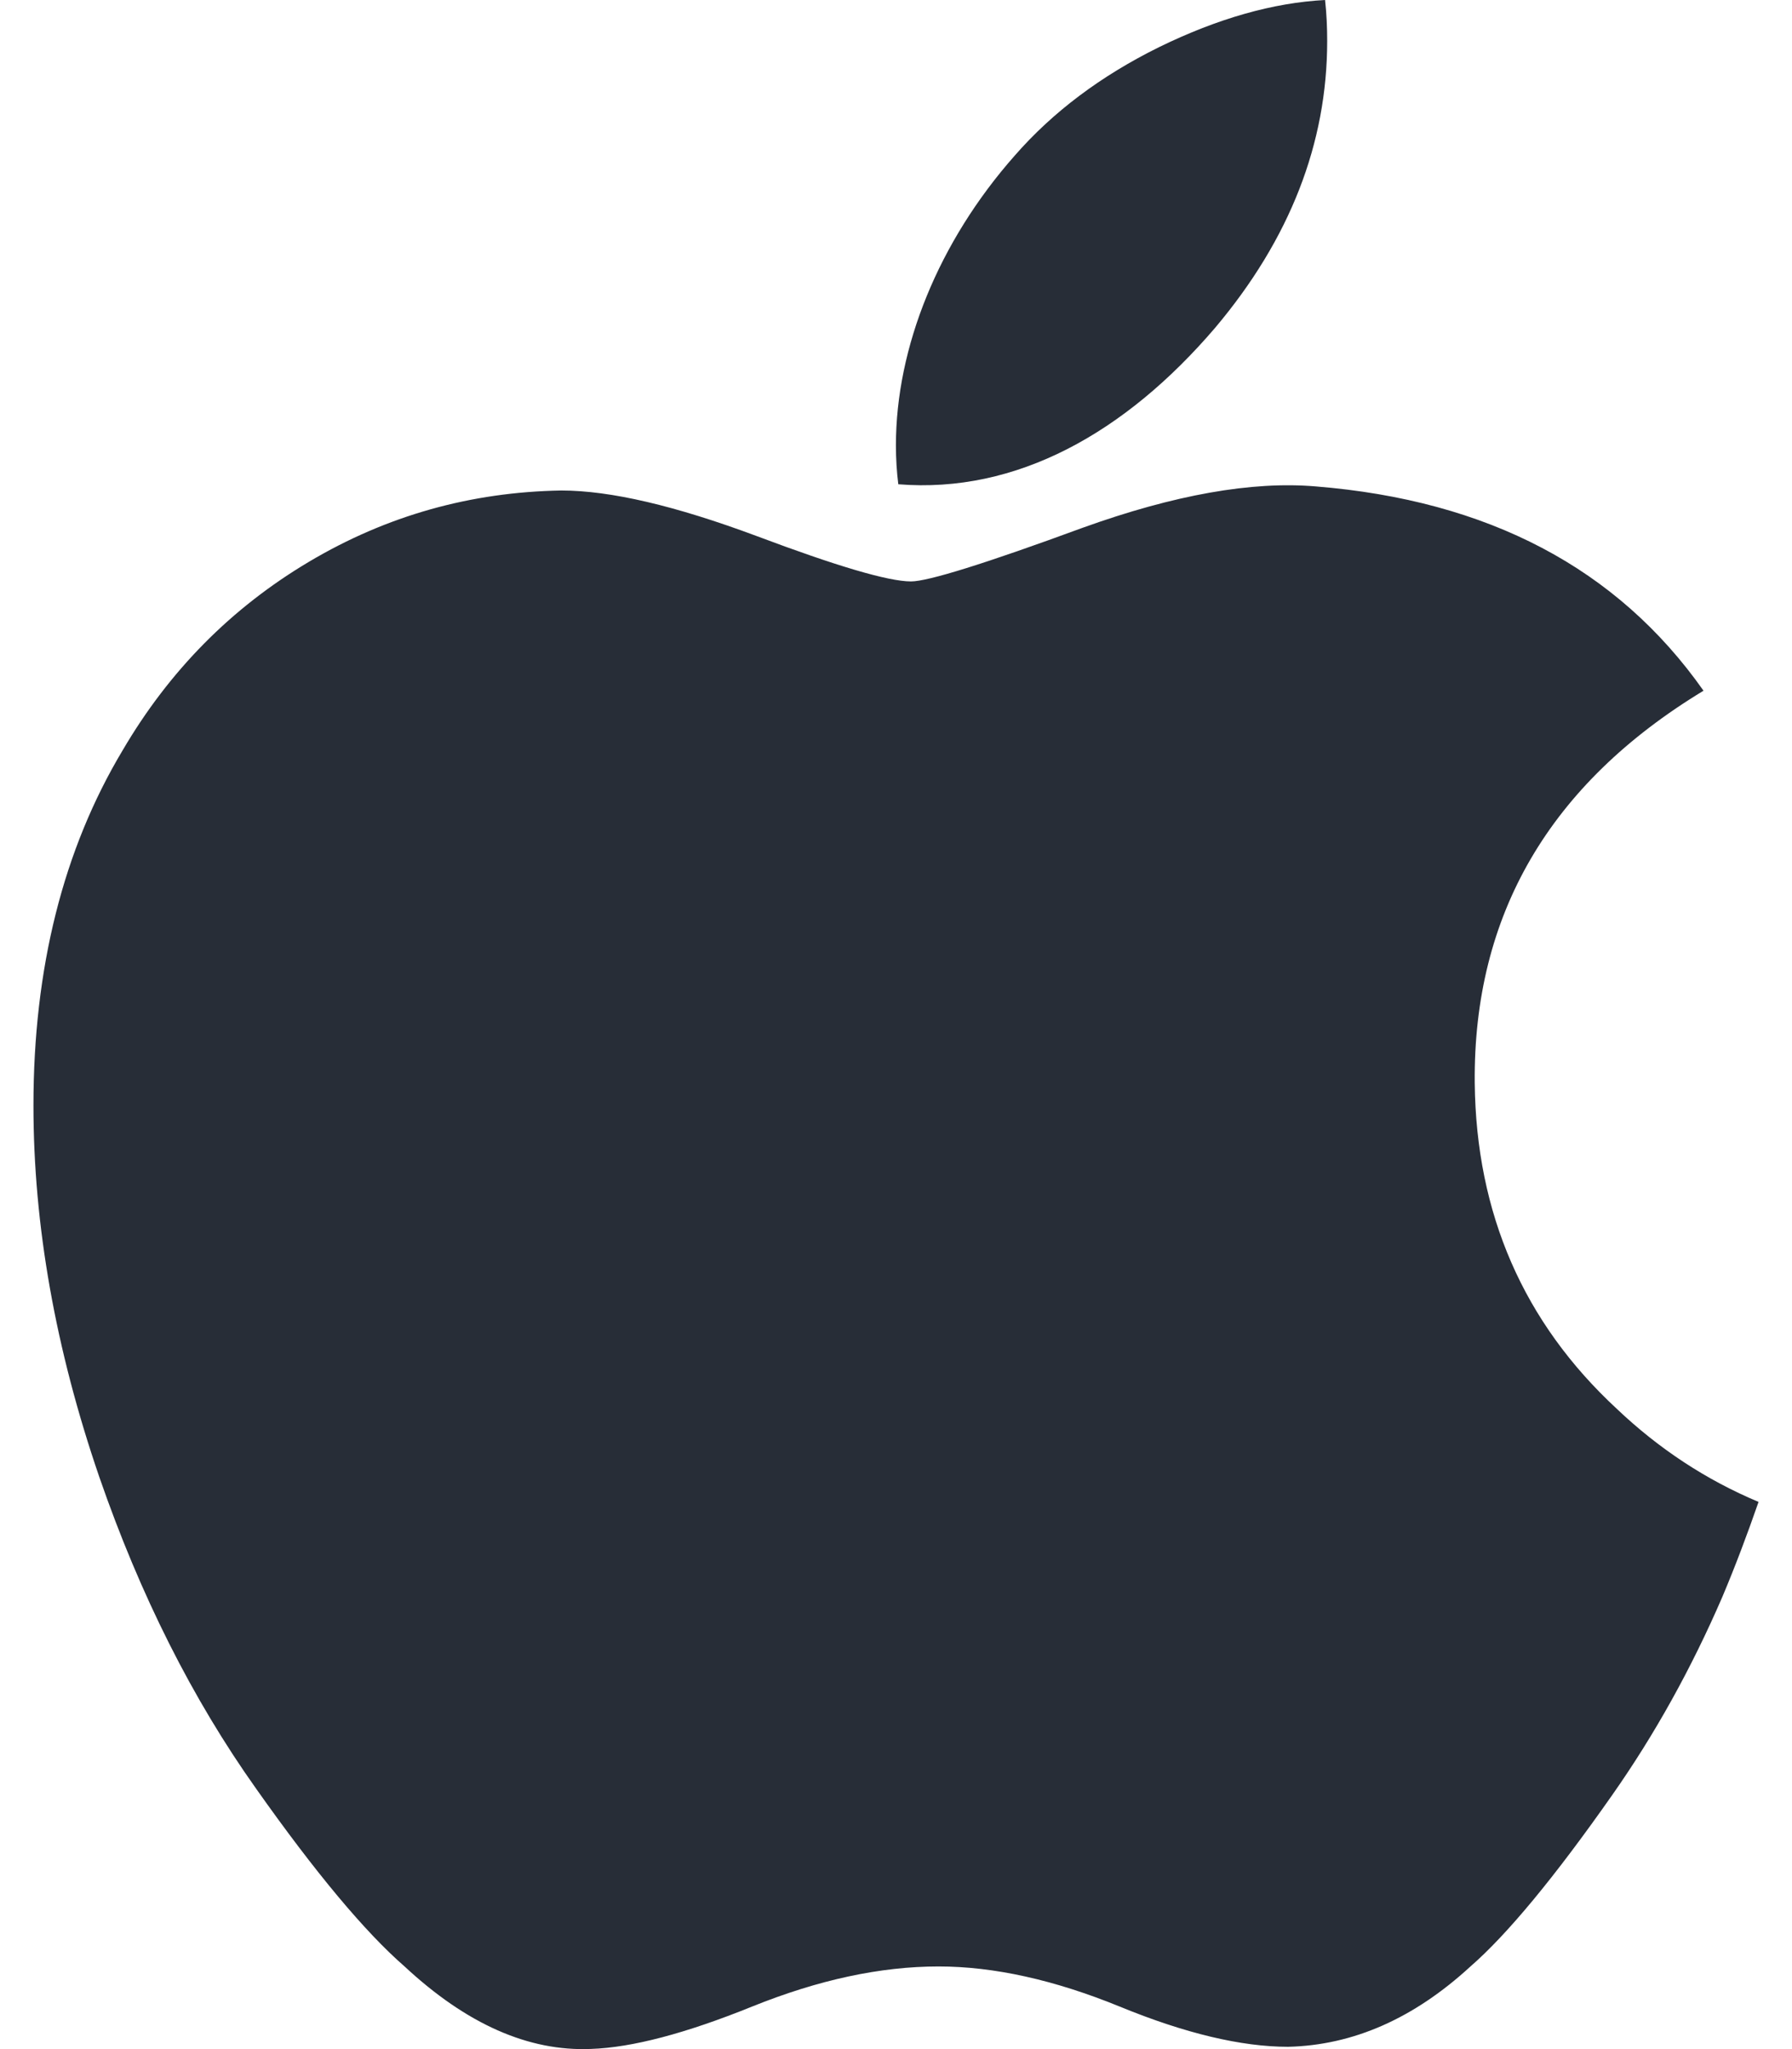 <svg width="21" height="24" viewBox="0 0 21 24" fill="none" xmlns="http://www.w3.org/2000/svg">
<path d="M20.184 18.703C19.821 19.542 19.392 20.314 18.894 21.023C18.215 21.991 17.66 22.66 17.232 23.032C16.568 23.642 15.857 23.955 15.095 23.973C14.549 23.973 13.889 23.817 13.122 23.502C12.352 23.188 11.645 23.032 10.998 23.032C10.319 23.032 9.592 23.188 8.813 23.502C8.034 23.817 7.406 23.982 6.926 23.998C6.195 24.029 5.468 23.708 4.741 23.032C4.277 22.628 3.697 21.934 3.003 20.952C2.257 19.903 1.644 18.687 1.164 17.3C0.65 15.803 0.392 14.352 0.392 12.948C0.392 11.34 0.74 9.953 1.436 8.79C1.983 7.856 2.711 7.12 3.622 6.579C4.533 6.038 5.517 5.763 6.577 5.745C7.157 5.745 7.917 5.925 8.863 6.277C9.805 6.631 10.41 6.81 10.676 6.81C10.874 6.81 11.546 6.601 12.686 6.182C13.764 5.794 14.673 5.634 15.418 5.697C17.438 5.86 18.954 6.656 19.963 8.09C18.157 9.184 17.264 10.717 17.282 12.683C17.298 14.214 17.854 15.489 18.946 16.5C19.441 16.97 19.993 17.333 20.608 17.591C20.474 17.977 20.334 18.348 20.184 18.703ZM15.553 0.48C15.553 1.68 15.115 2.801 14.241 3.838C13.186 5.072 11.91 5.784 10.527 5.672C10.509 5.528 10.499 5.376 10.499 5.217C10.499 4.065 11 2.831 11.891 1.823C12.336 1.313 12.901 0.888 13.587 0.55C14.272 0.216 14.919 0.032 15.528 0C15.546 0.16 15.553 0.321 15.553 0.48V0.48Z" fill="#272D37"/>
</svg>
